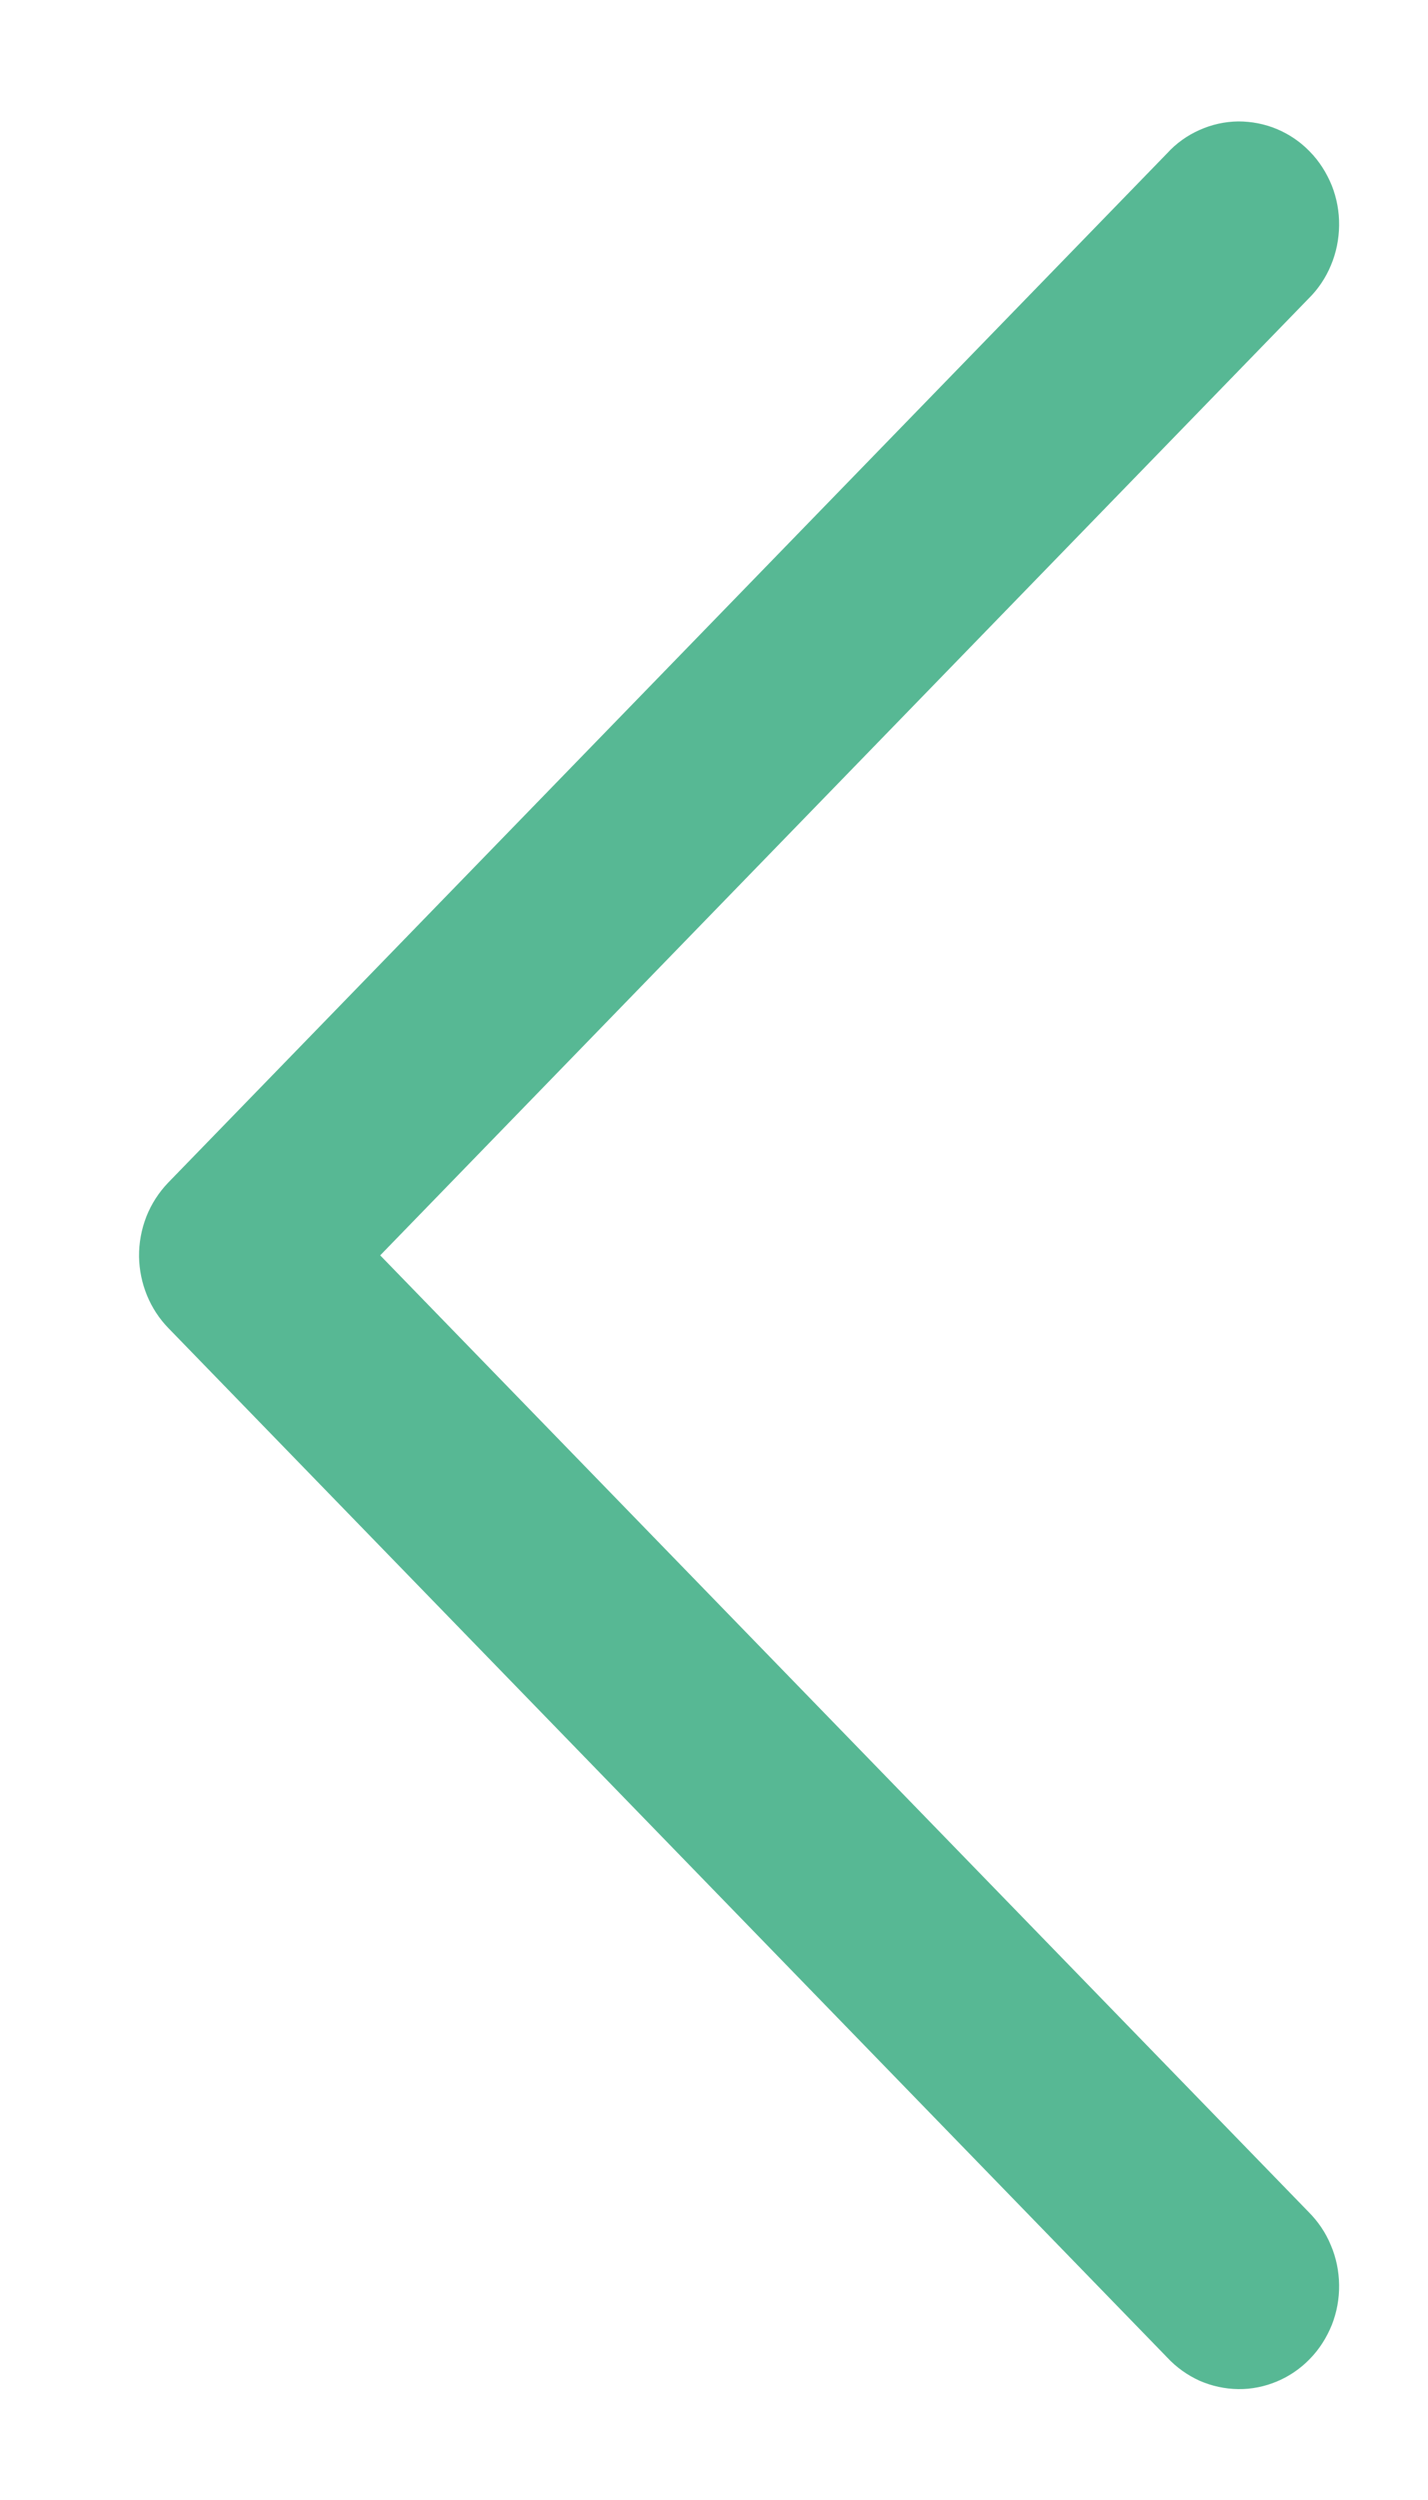 <svg width="8" height="14" viewBox="0 0 8 14" fill="none" xmlns="http://www.w3.org/2000/svg">
<path d="M0.779 7.039C0.782 7.188 0.84 7.331 0.943 7.437L6.539 13.202C6.59 13.257 6.652 13.301 6.72 13.332C6.789 13.362 6.862 13.378 6.937 13.379C7.011 13.38 7.085 13.365 7.154 13.336C7.223 13.307 7.286 13.264 7.338 13.21C7.391 13.156 7.432 13.091 7.461 13.02C7.489 12.949 7.503 12.873 7.502 12.796C7.501 12.72 7.486 12.644 7.456 12.574C7.427 12.503 7.384 12.44 7.33 12.386L2.13 7.03L7.33 1.673C7.384 1.62 7.427 1.556 7.456 1.486C7.486 1.415 7.501 1.339 7.502 1.263C7.503 1.186 7.489 1.11 7.461 1.039C7.432 0.968 7.391 0.903 7.338 0.849C7.286 0.795 7.223 0.752 7.154 0.723C7.085 0.694 7.011 0.68 6.937 0.68C6.862 0.681 6.789 0.697 6.72 0.728C6.652 0.758 6.59 0.802 6.539 0.858L0.943 6.622C0.89 6.677 0.848 6.742 0.82 6.813C0.792 6.885 0.778 6.961 0.779 7.039Z" fill="#57B894"/>
</svg>
